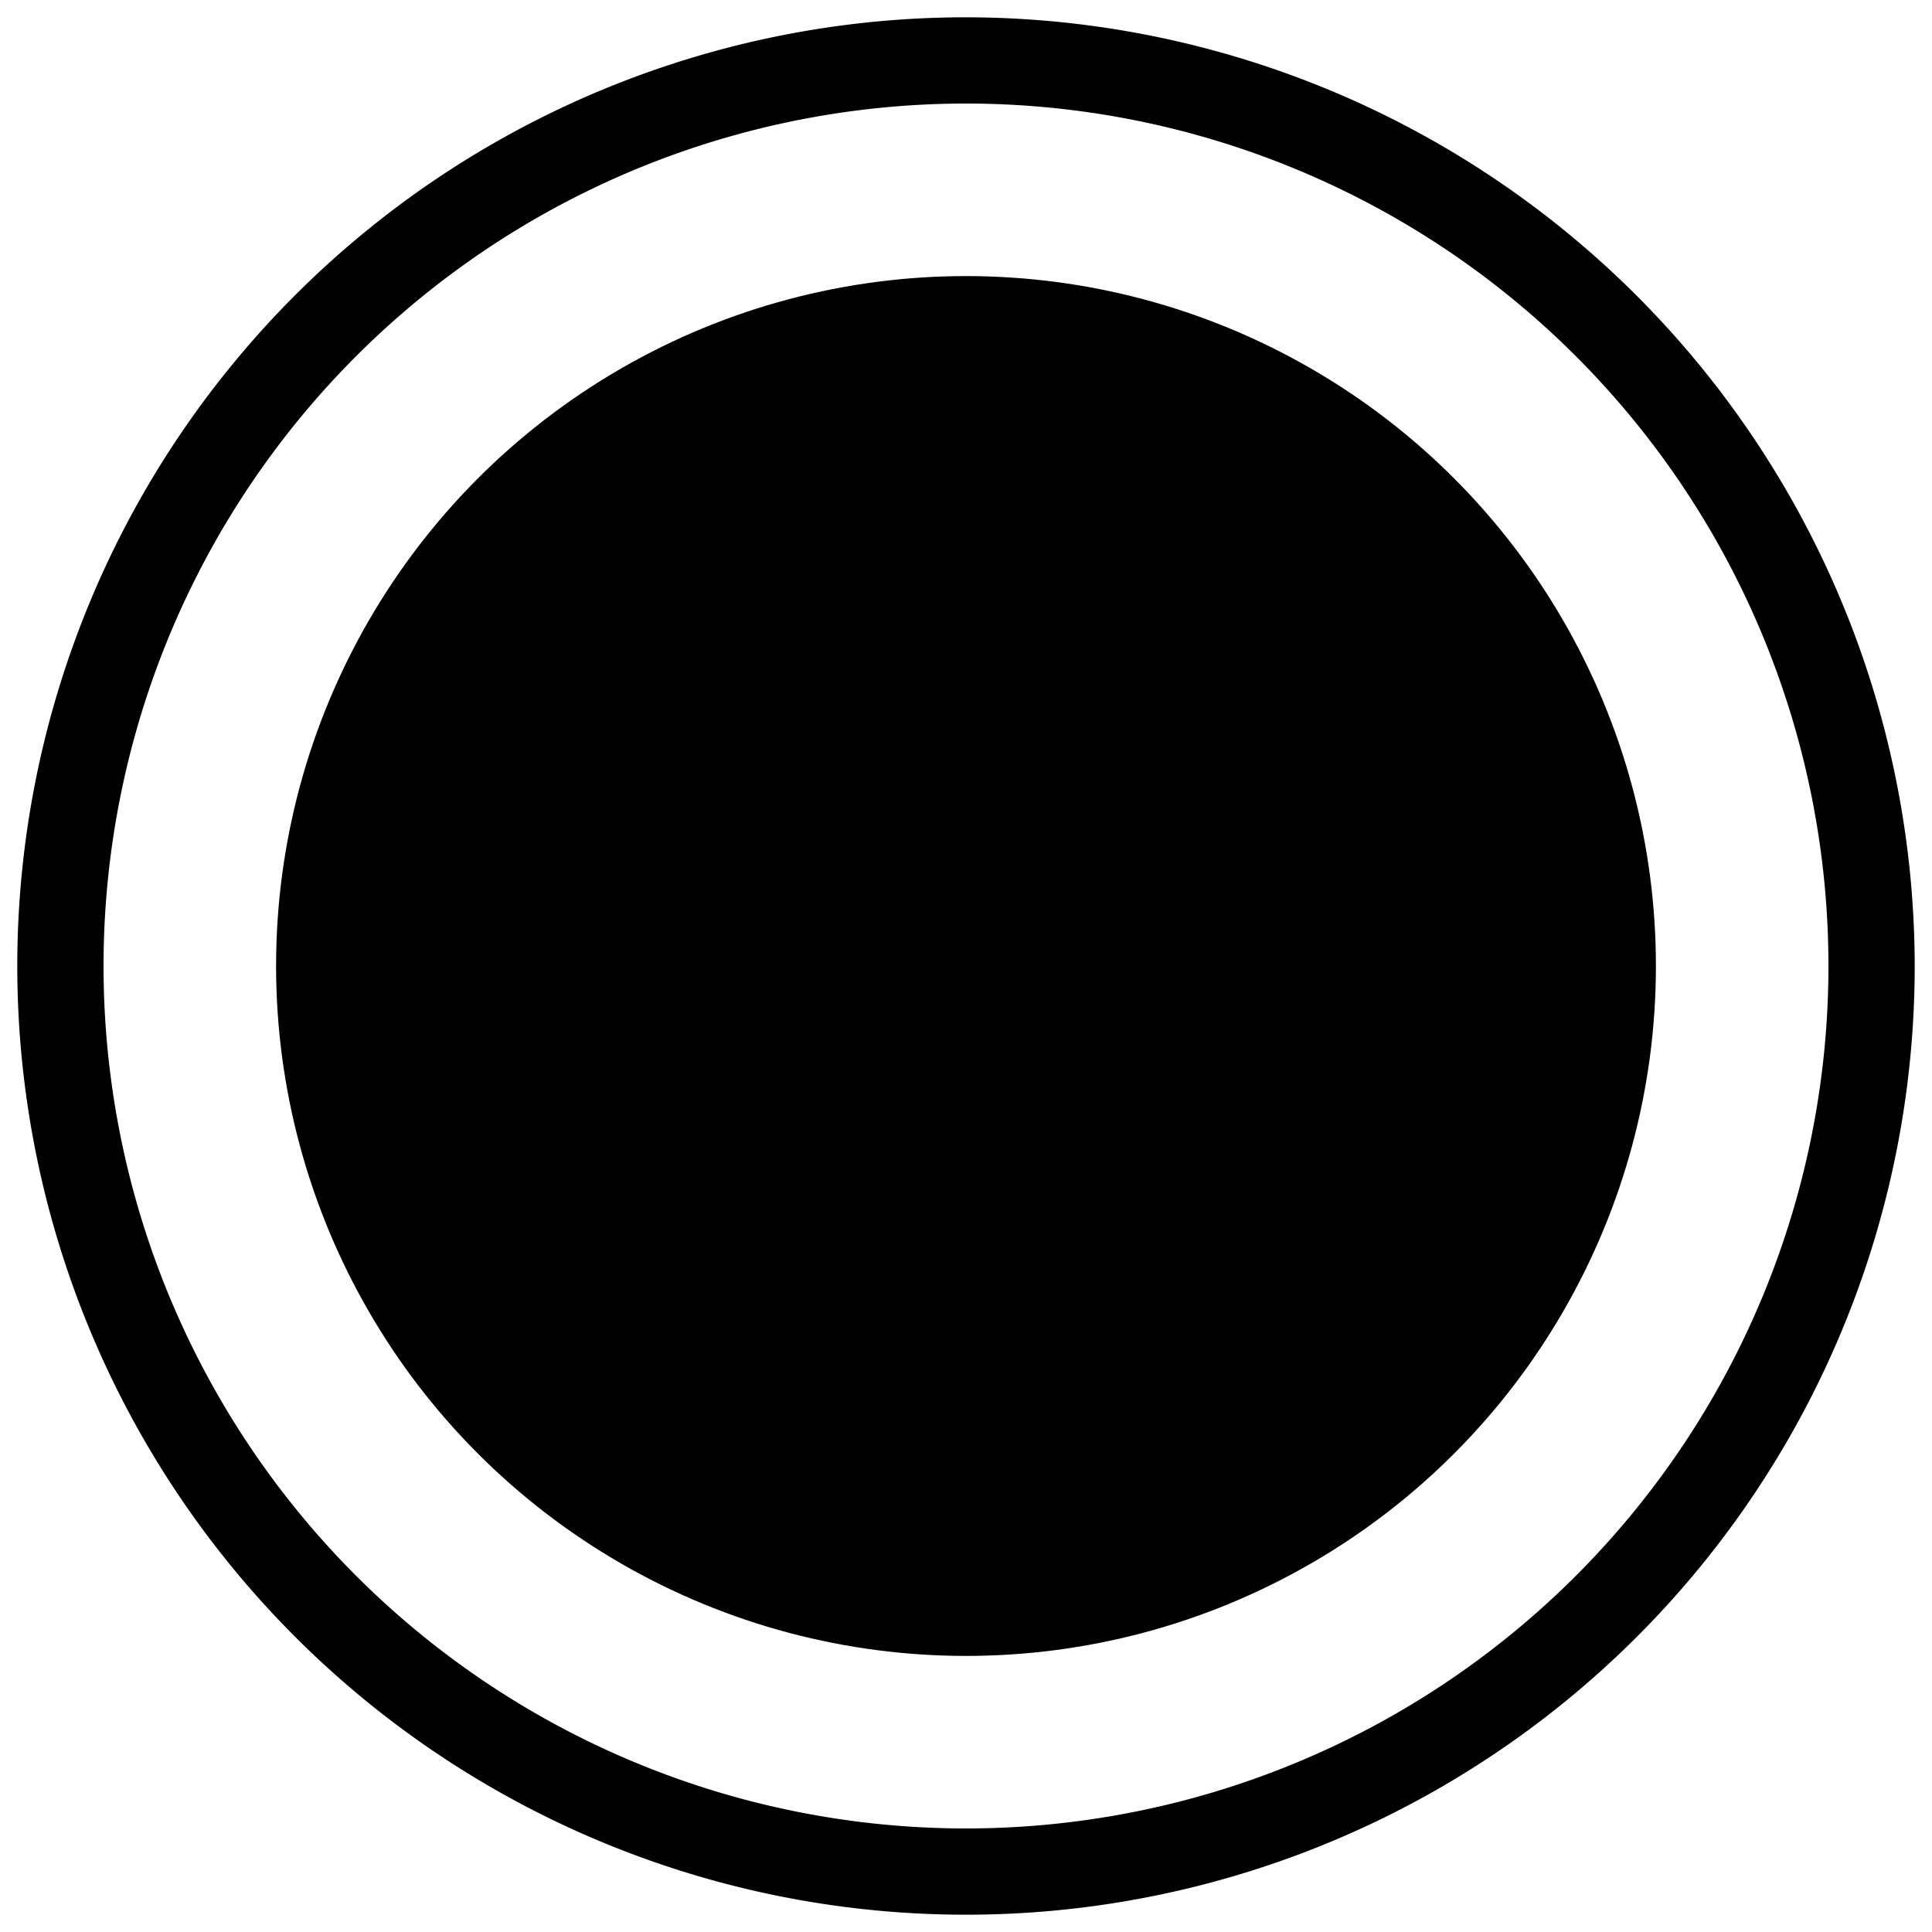 <svg xmlns="http://www.w3.org/2000/svg" viewBox="0 0 200 200"><title>icon-settings-developer-options-radio-on</title><g id="Layer_2" data-name="Layer 2"><path d="M100,1.79A98.21,98.21,0,1,0,198.21,100,98.33,98.33,0,0,0,100,1.79Zm0,187.49A89.28,89.28,0,1,1,189.28,100,89.28,89.28,0,0,1,100,189.28Z"/><circle cx="100" cy="100" r="71.42"/></g></svg>